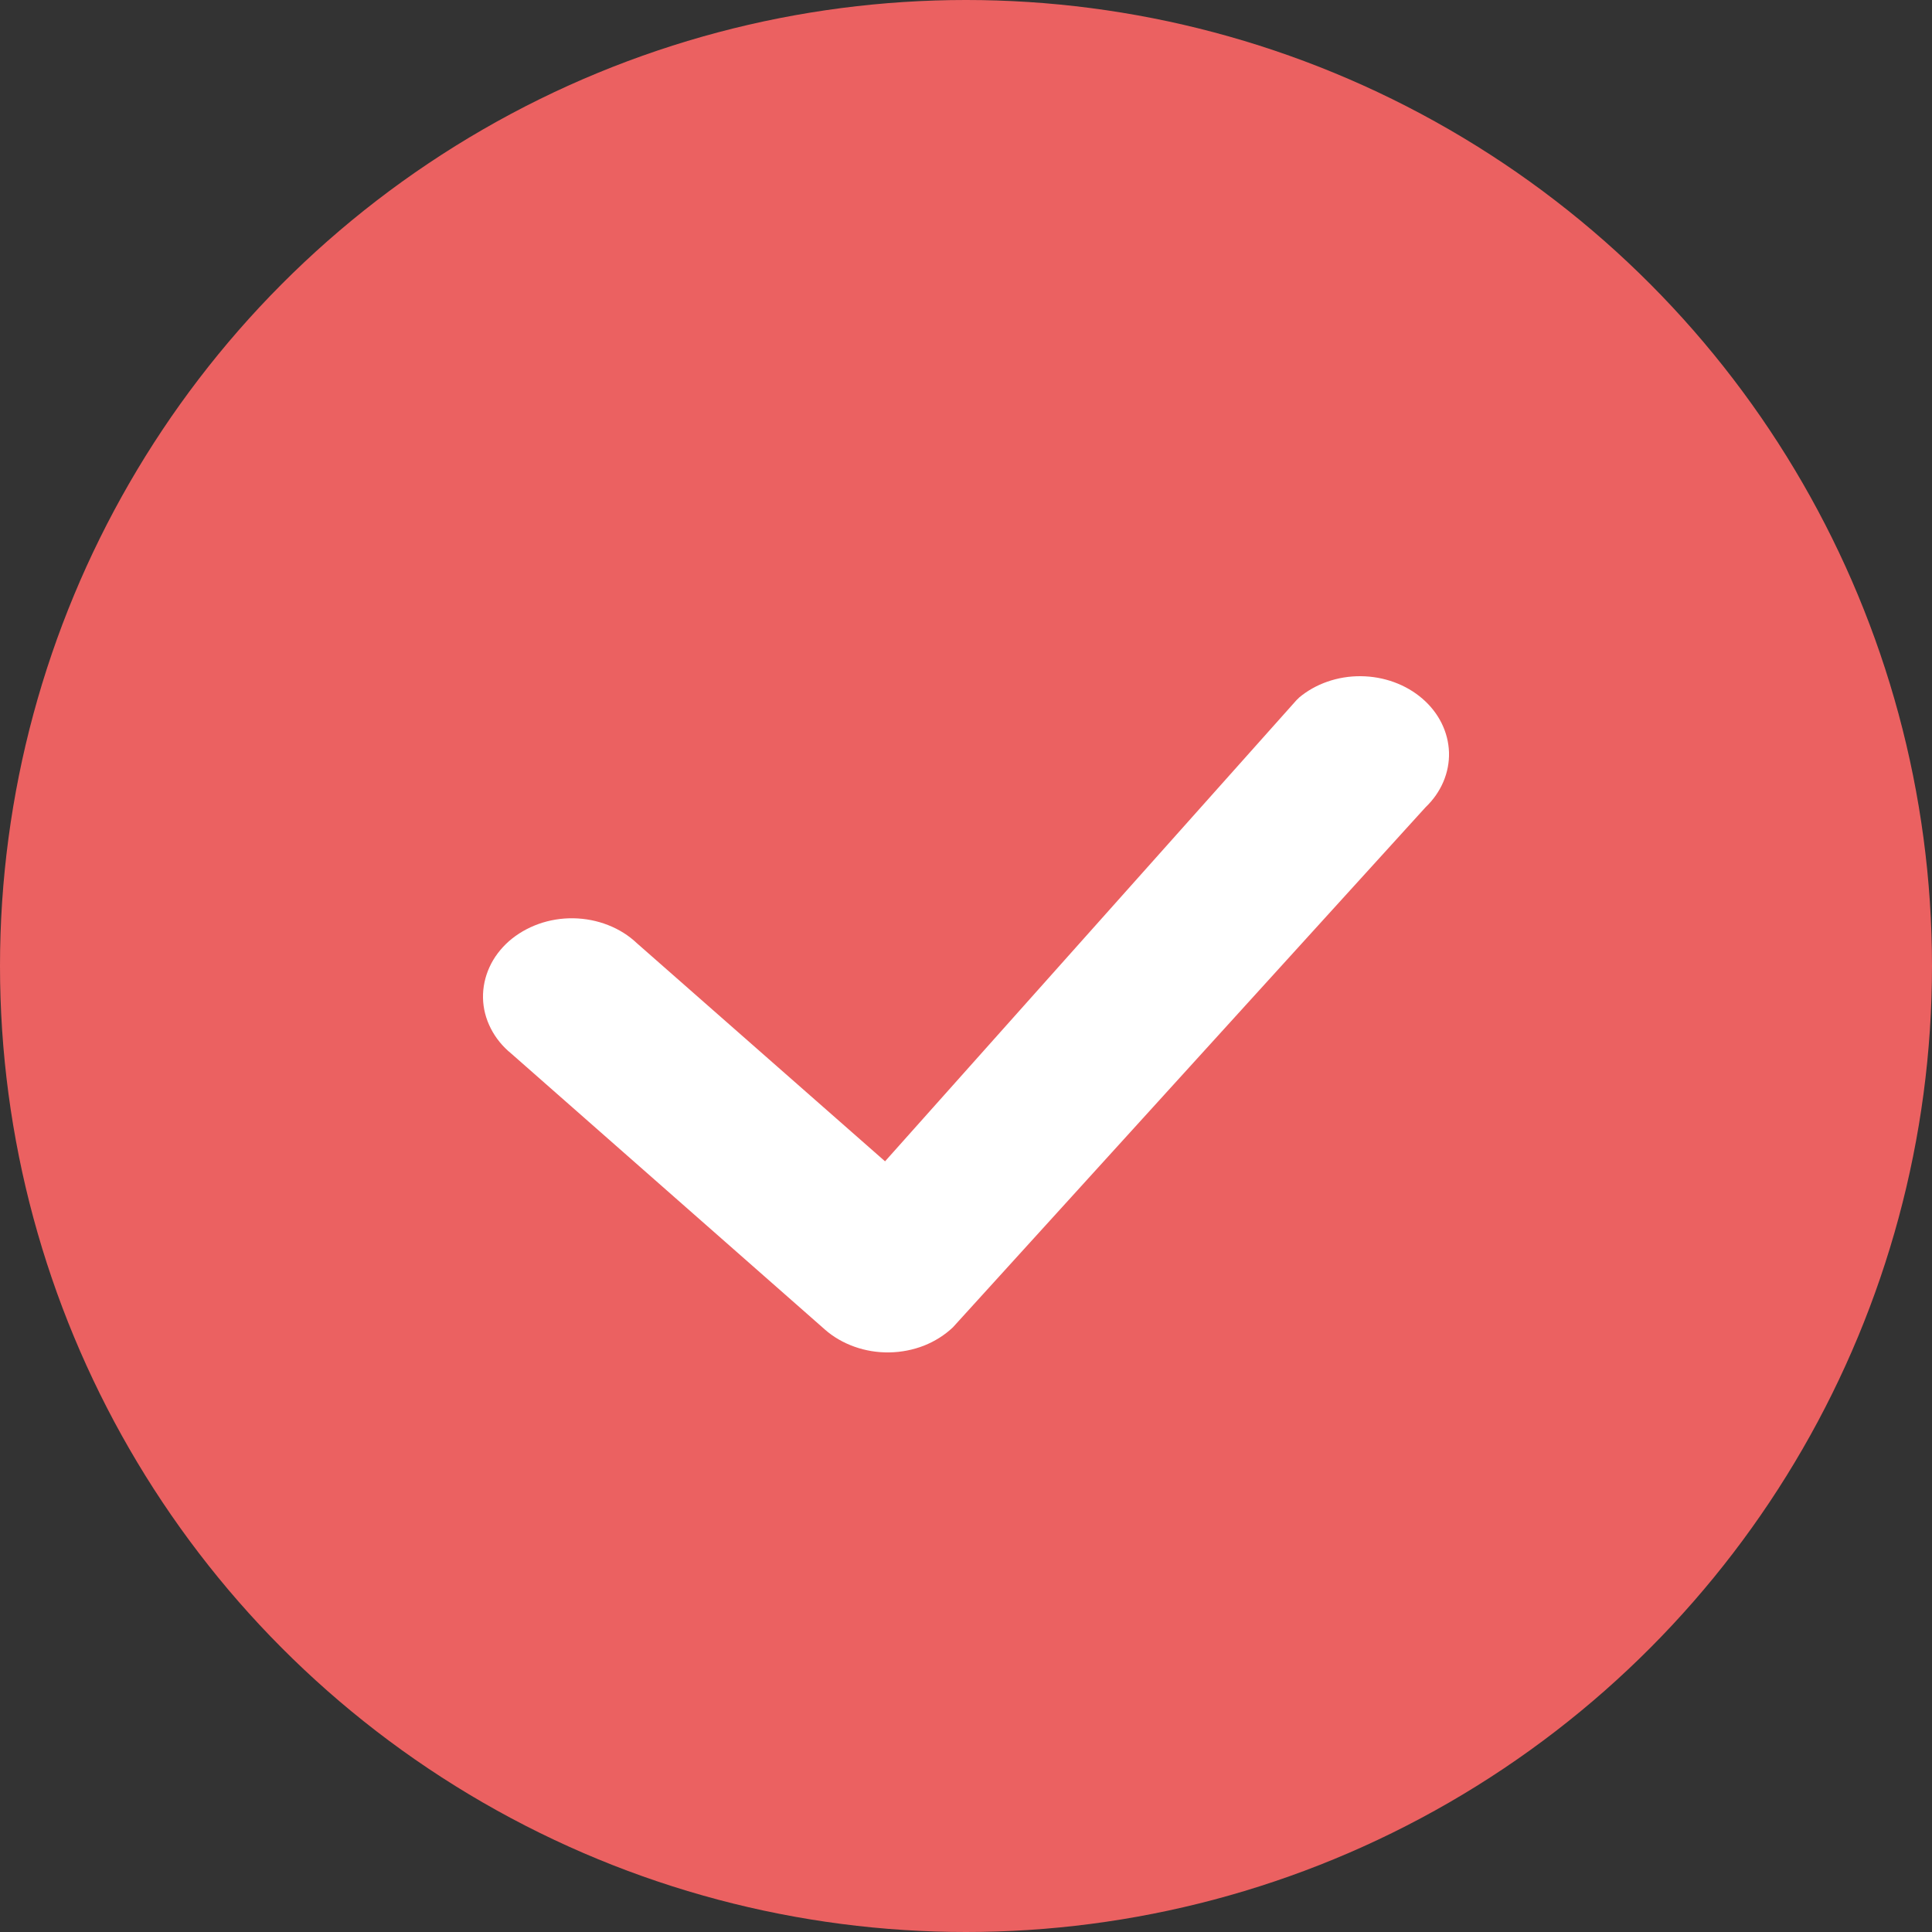 <svg width="20" height="20" viewBox="0 0 20 20" fill="none" xmlns="http://www.w3.org/2000/svg">
<rect x="0" y="0" width="20" height="20" fill="#333333" stroke="none"/>
<circle cx="10" cy="10" r="10" fill="#EB6161"/>
<path d="M13.446 7.223C13.618 7.078 13.848 6.998 14.087 7C14.325 7.002 14.554 7.085 14.724 7.232C14.895 7.379 14.993 7.578 15 7.788C15.006 7.998 14.919 8.202 14.758 8.356L9.864 13.741C9.779 13.821 9.678 13.885 9.565 13.93C9.452 13.974 9.33 13.998 9.206 14C9.083 14.002 8.96 13.982 8.845 13.941C8.73 13.9 8.626 13.84 8.539 13.763L5.293 10.907C5.202 10.833 5.13 10.744 5.08 10.645C5.029 10.545 5.002 10.438 5 10.33C4.998 10.221 5.021 10.113 5.067 10.012C5.113 9.911 5.182 9.82 5.269 9.743C5.357 9.666 5.461 9.606 5.575 9.565C5.69 9.524 5.813 9.504 5.936 9.506C6.06 9.508 6.182 9.532 6.294 9.576C6.407 9.62 6.509 9.684 6.593 9.764L9.162 12.022L13.422 7.247C13.43 7.239 13.438 7.231 13.447 7.223H13.446Z" fill="white"/>
</svg>

